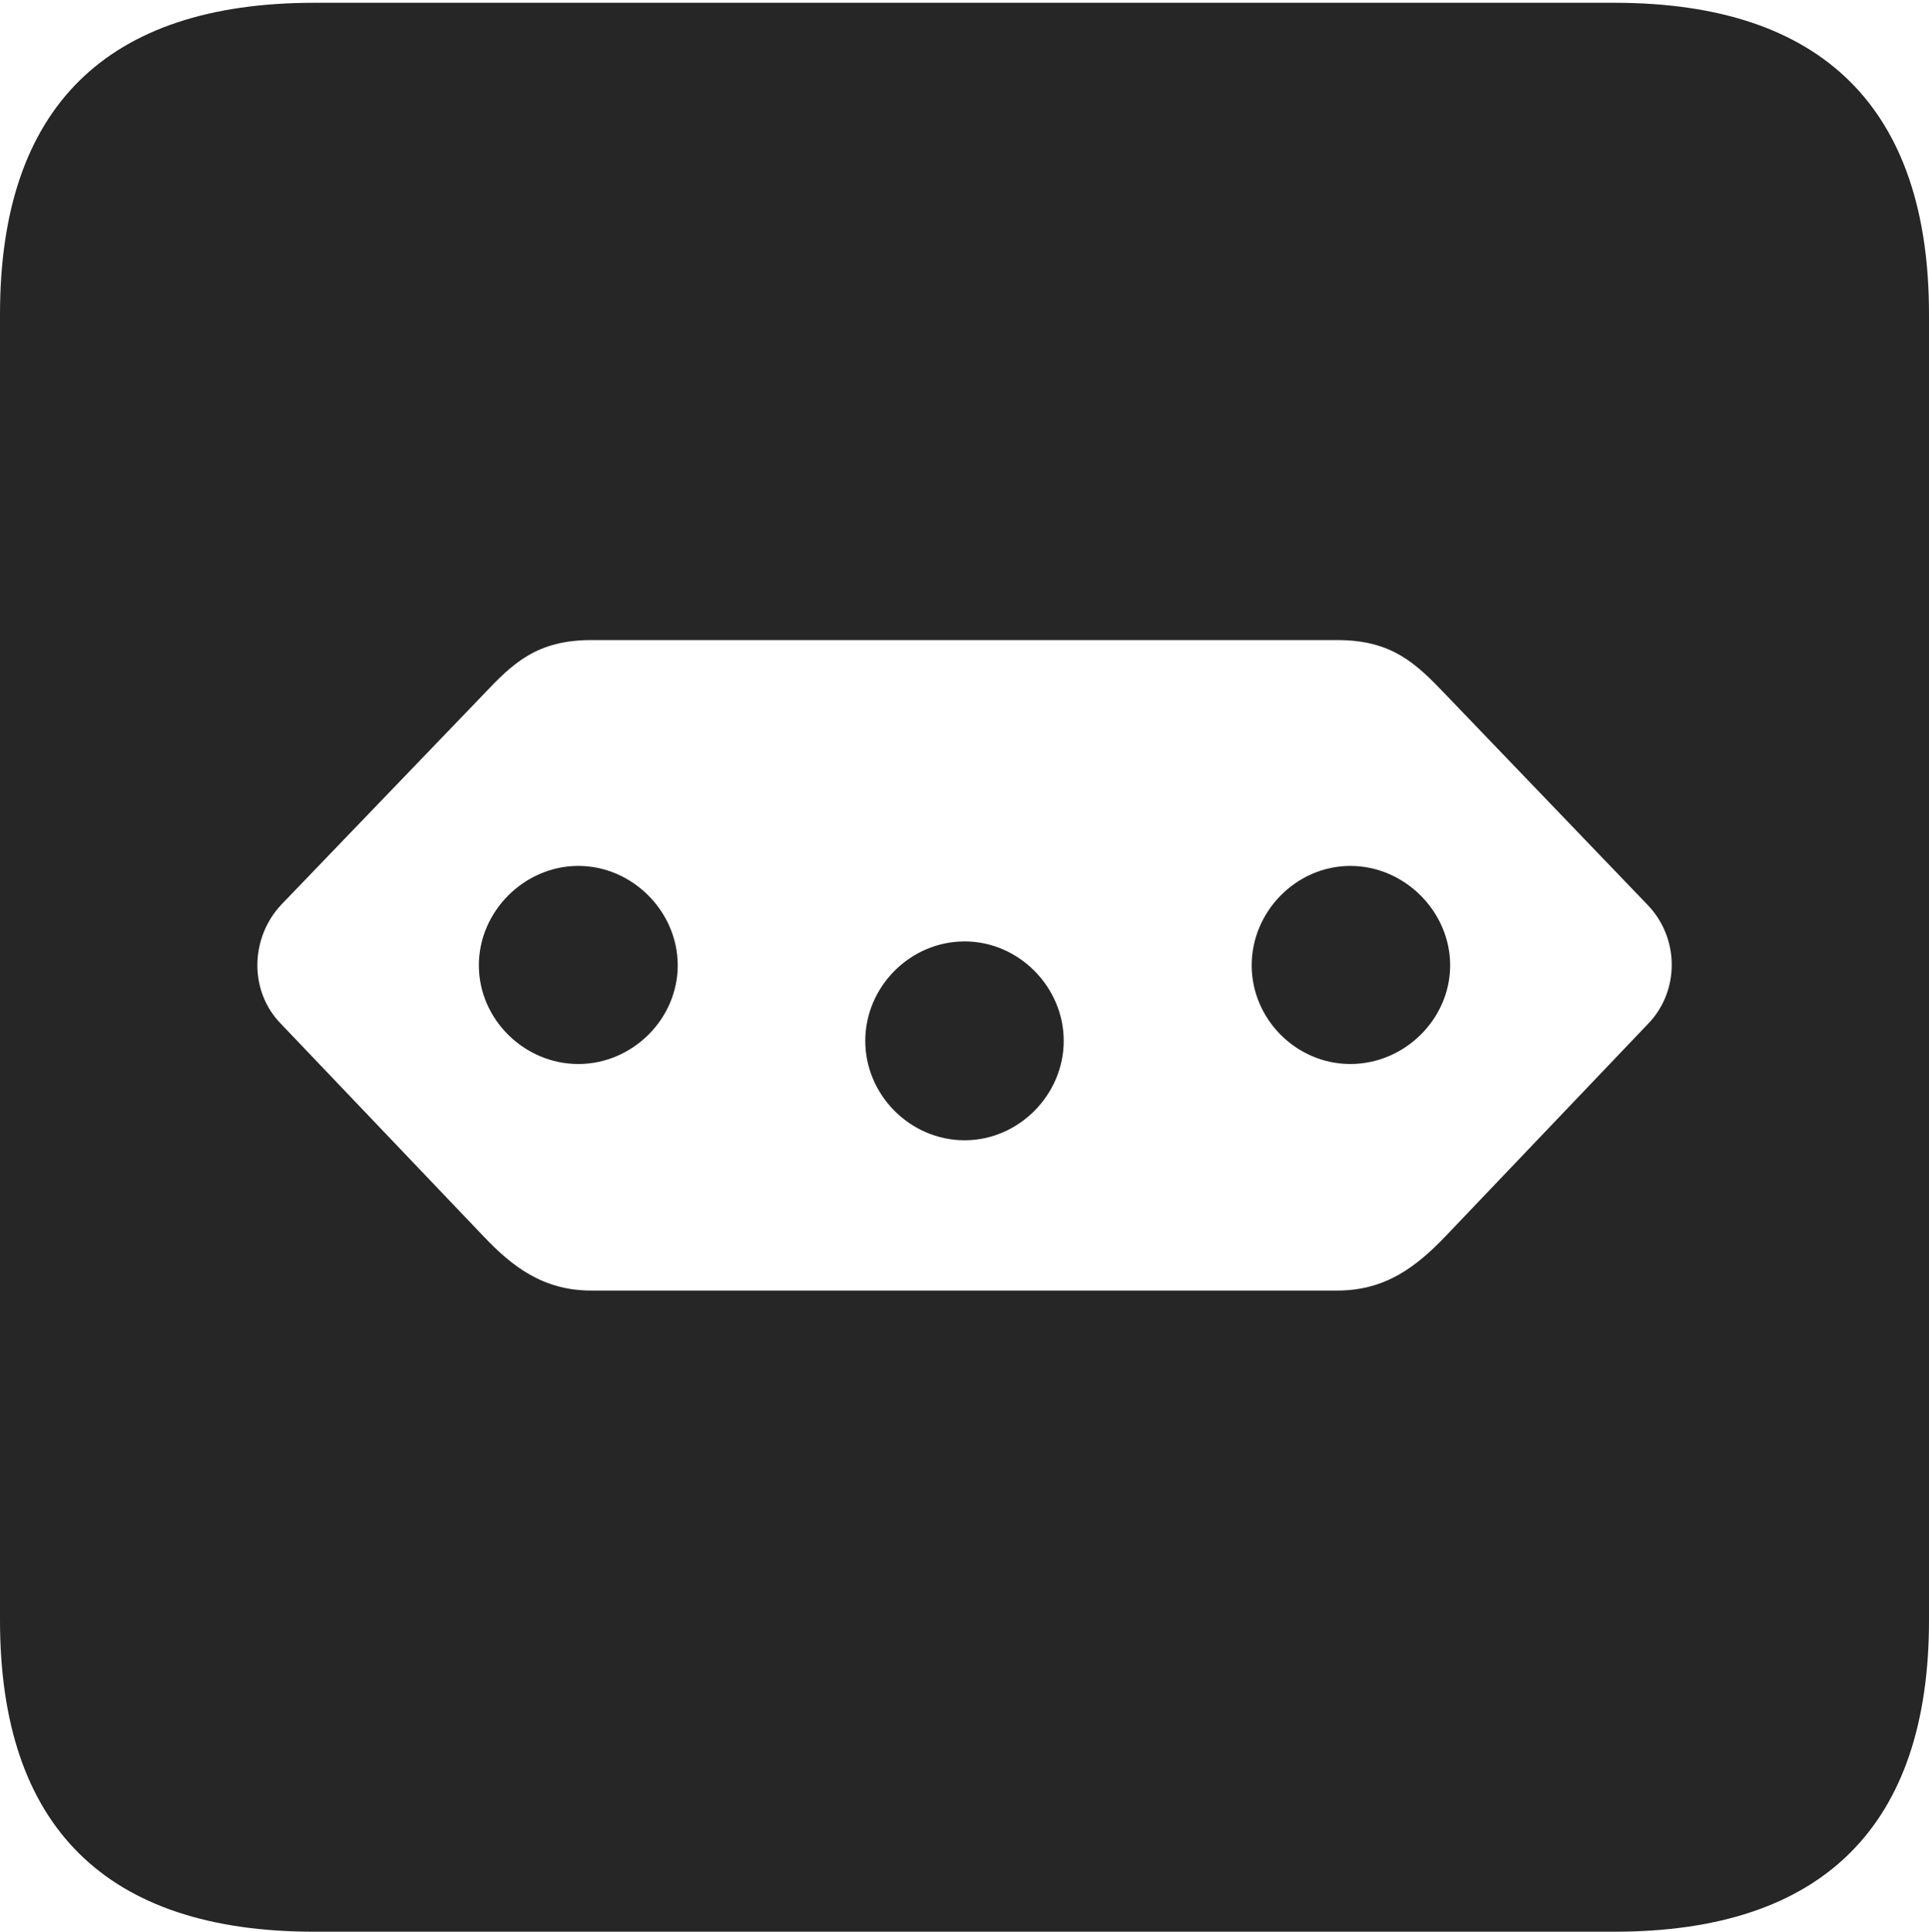<?xml version="1.0" encoding="UTF-8"?>
<!--Generator: Apple Native CoreSVG 232.5-->
<!DOCTYPE svg
PUBLIC "-//W3C//DTD SVG 1.1//EN"
       "http://www.w3.org/Graphics/SVG/1.1/DTD/svg11.dtd">
<svg version="1.1" xmlns="http://www.w3.org/2000/svg" xmlns:xlink="http://www.w3.org/1999/xlink" width="88.409" height="88.537">
 <g>
  <rect height="88.537" opacity="0" width="88.409" x="0" y="0"/>
  <path d="M88.409 14.402L88.409 74.263C88.409 83.656 83.573 88.537 74.001 88.537L14.394 88.537C4.87 88.537 0 83.735 0 74.263L0 14.402C0 4.93 4.87 0.128 14.394 0.128L74.001 0.128C83.573 0.128 88.409 5.009 88.409 14.402ZM27.097 29.337C24.586 29.337 23.486 30.42 22.144 31.842L12.891 41.465C11.466 42.984 11.402 45.421 12.876 46.925L22.144 56.647C23.486 58.068 24.908 59.151 27.097 59.151L61.297 59.151C63.486 59.151 64.908 58.068 66.265 56.647L75.534 46.925C76.992 45.421 76.977 42.984 75.503 41.465L66.265 31.842C64.908 30.42 63.808 29.337 61.297 29.337ZM48.752 47.706C48.752 50.18 46.688 52.263 44.214 52.263C41.706 52.263 39.657 50.18 39.657 47.706C39.657 45.232 41.706 43.149 44.214 43.149C46.688 43.149 48.752 45.232 48.752 47.706ZM31.061 44.244C31.061 46.718 28.977 48.767 26.504 48.767C24.03 48.767 21.947 46.718 21.947 44.244C21.947 41.77 24.03 39.688 26.504 39.688C28.977 39.688 31.061 41.77 31.061 44.244ZM66.462 44.244C66.462 46.718 64.364 48.767 61.89 48.767C59.416 48.767 57.367 46.718 57.367 44.244C57.367 41.77 59.416 39.688 61.89 39.688C64.364 39.688 66.462 41.77 66.462 44.244Z" fill="#000000" fill-opacity="0.85"/>
 </g>
</svg>
